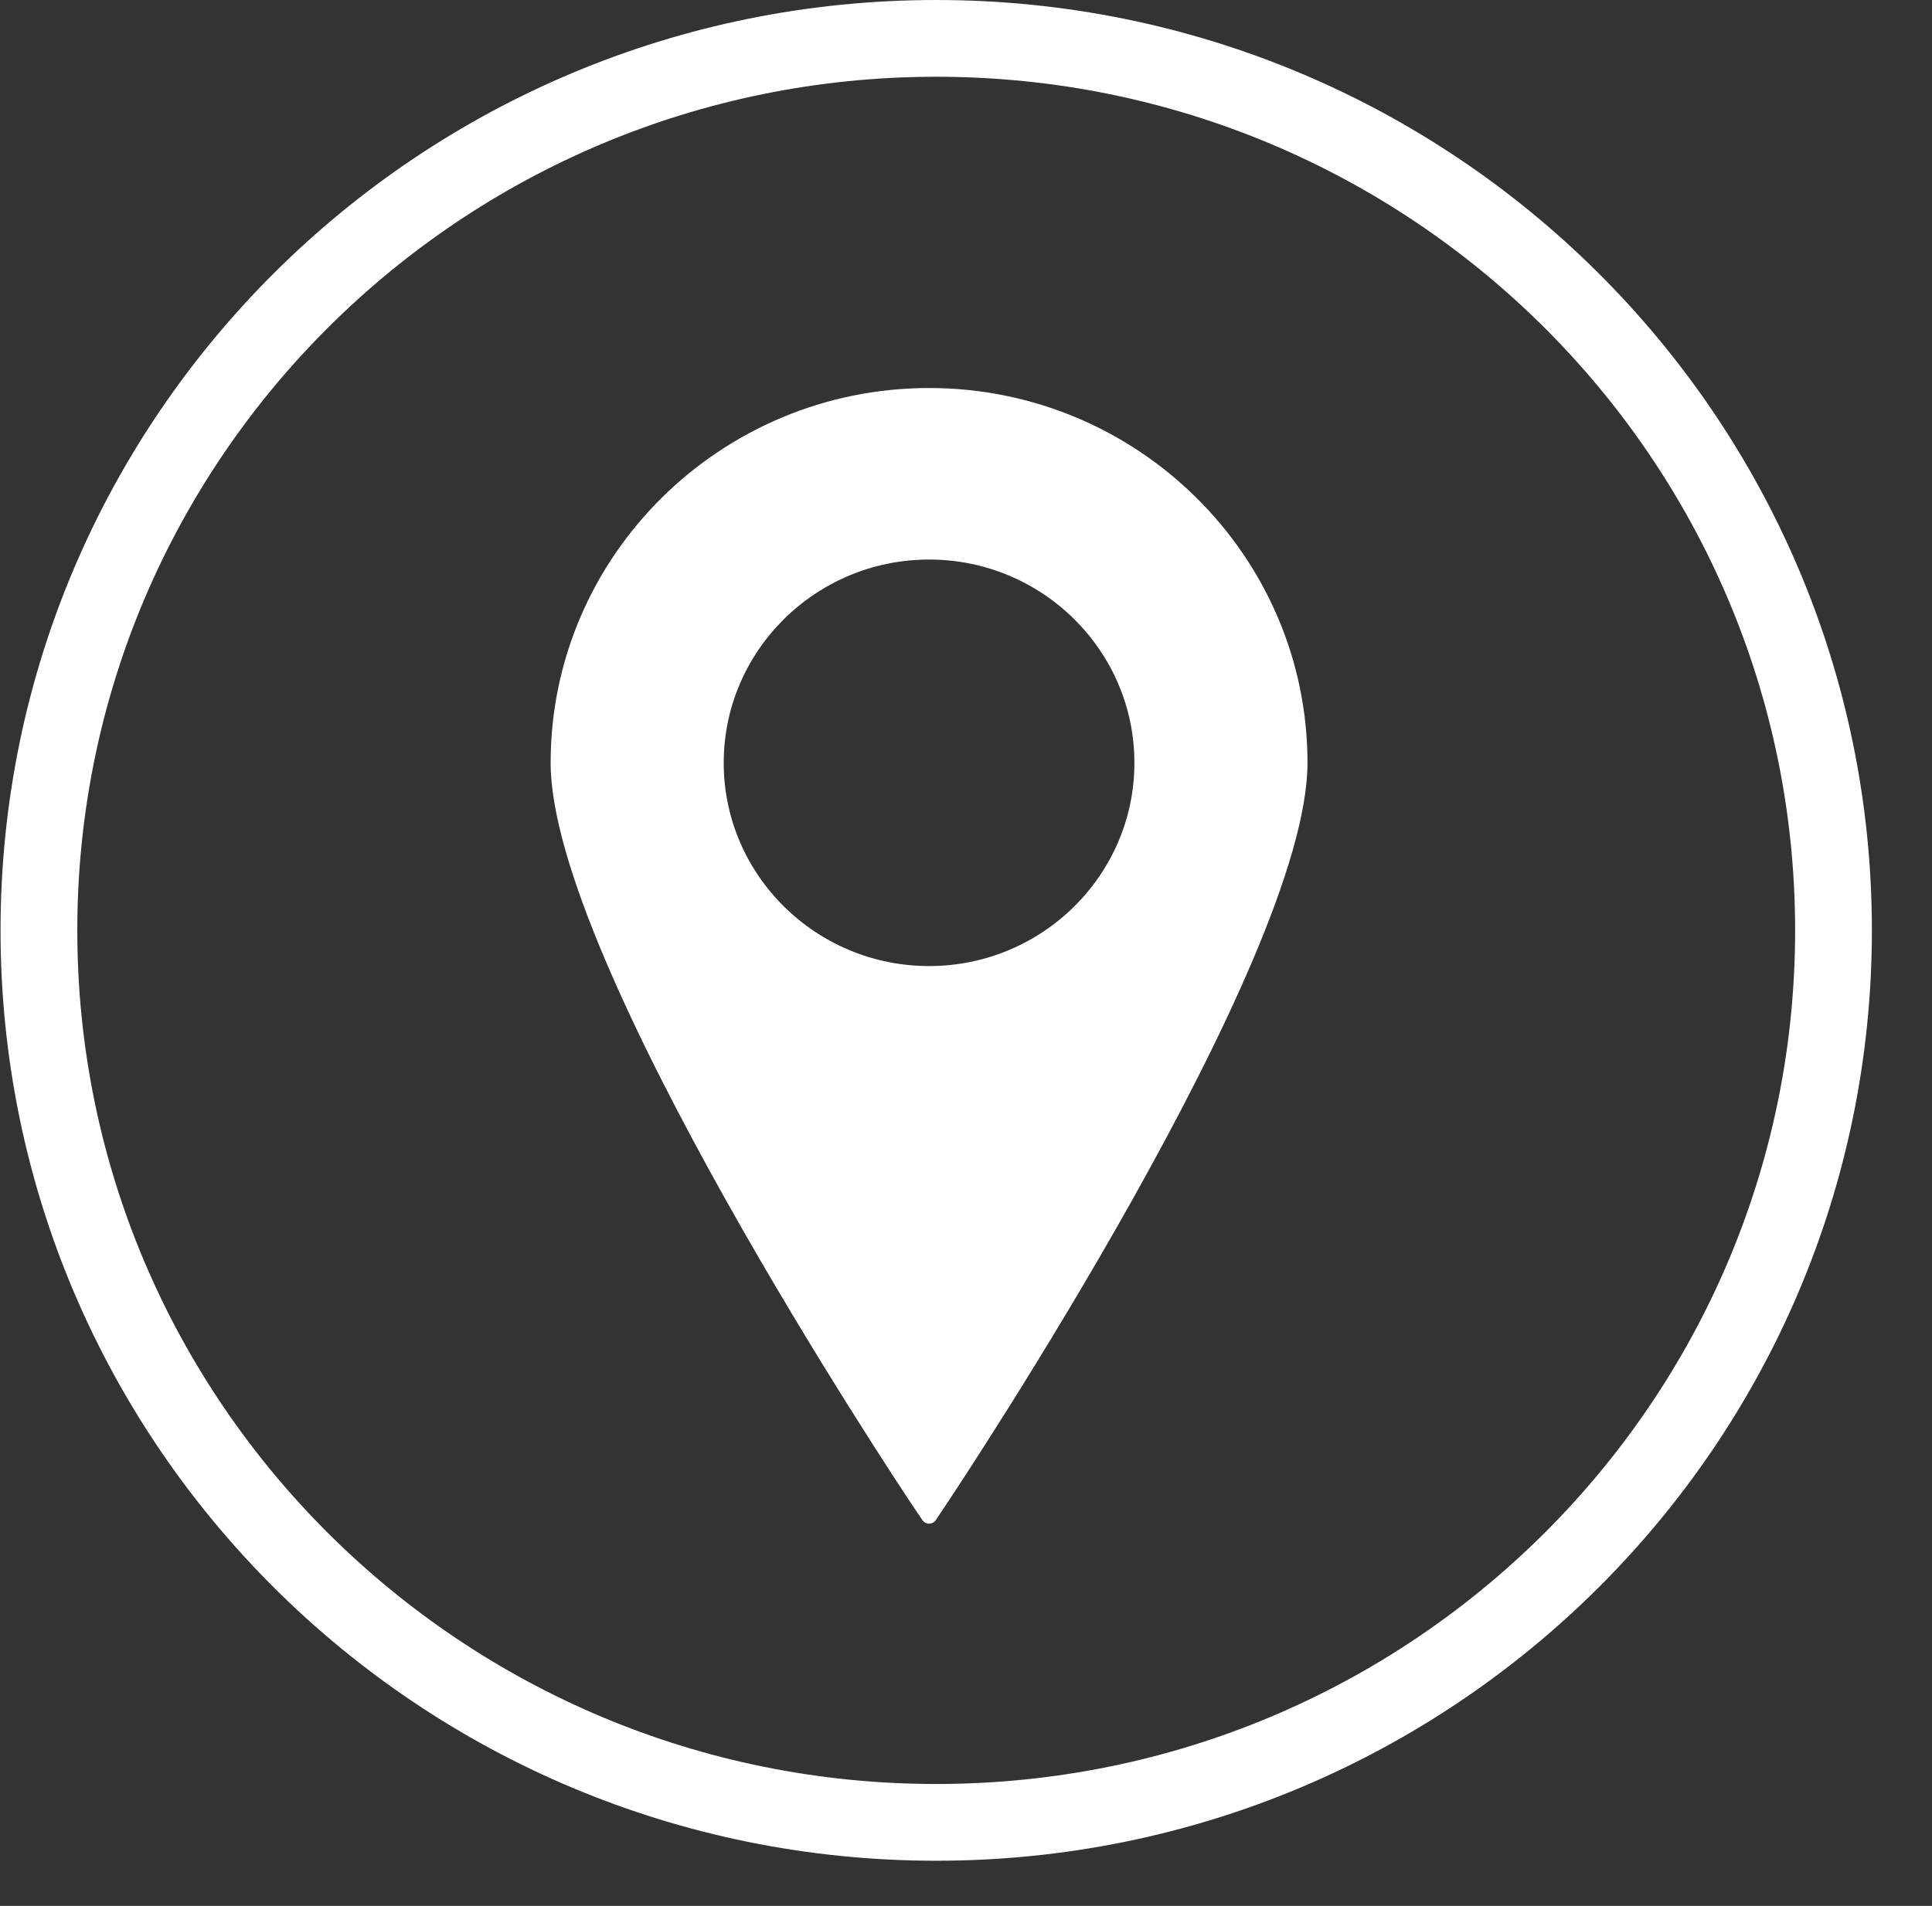 <svg 
 xmlns="http://www.w3.org/2000/svg"
 xmlns:xlink="http://www.w3.org/1999/xlink"
 width="75.5px" height="74.5px">
<rect width="100%" height="100%" fill="#333333" stroke="none"/>
<path fill-rule="evenodd"  fill="rgb(255, 255, 255)"
 d="M36.308,15.167 C28.153,15.167 21.518,21.740 21.518,29.819 C21.518,37.587 35.084,57.982 35.661,58.848 L36.046,59.419 C36.104,59.506 36.202,59.558 36.308,59.558 C36.412,59.556 36.510,59.506 36.569,59.419 L36.951,58.847 C37.530,57.980 51.095,37.577 51.095,29.819 C51.095,21.740 44.463,15.167 36.308,15.167 ZM36.308,37.762 C31.882,37.762 28.282,34.199 28.282,29.819 C28.282,25.436 31.882,21.872 36.308,21.872 C40.732,21.872 44.331,25.436 44.331,29.819 C44.331,34.199 40.732,37.762 36.308,37.762 Z"/>
<path fill-rule="evenodd"  stroke="rgb(255, 255, 255)" stroke-width="3px" stroke-linecap="butt" stroke-linejoin="miter" fill="none"
 d="M36.586,1.500 C55.952,1.500 71.651,17.111 71.651,36.367 C71.651,55.623 55.952,71.234 36.586,71.234 C17.221,71.234 1.521,55.623 1.521,36.367 C1.521,17.111 17.221,1.500 36.586,1.500 Z"/>
</svg>